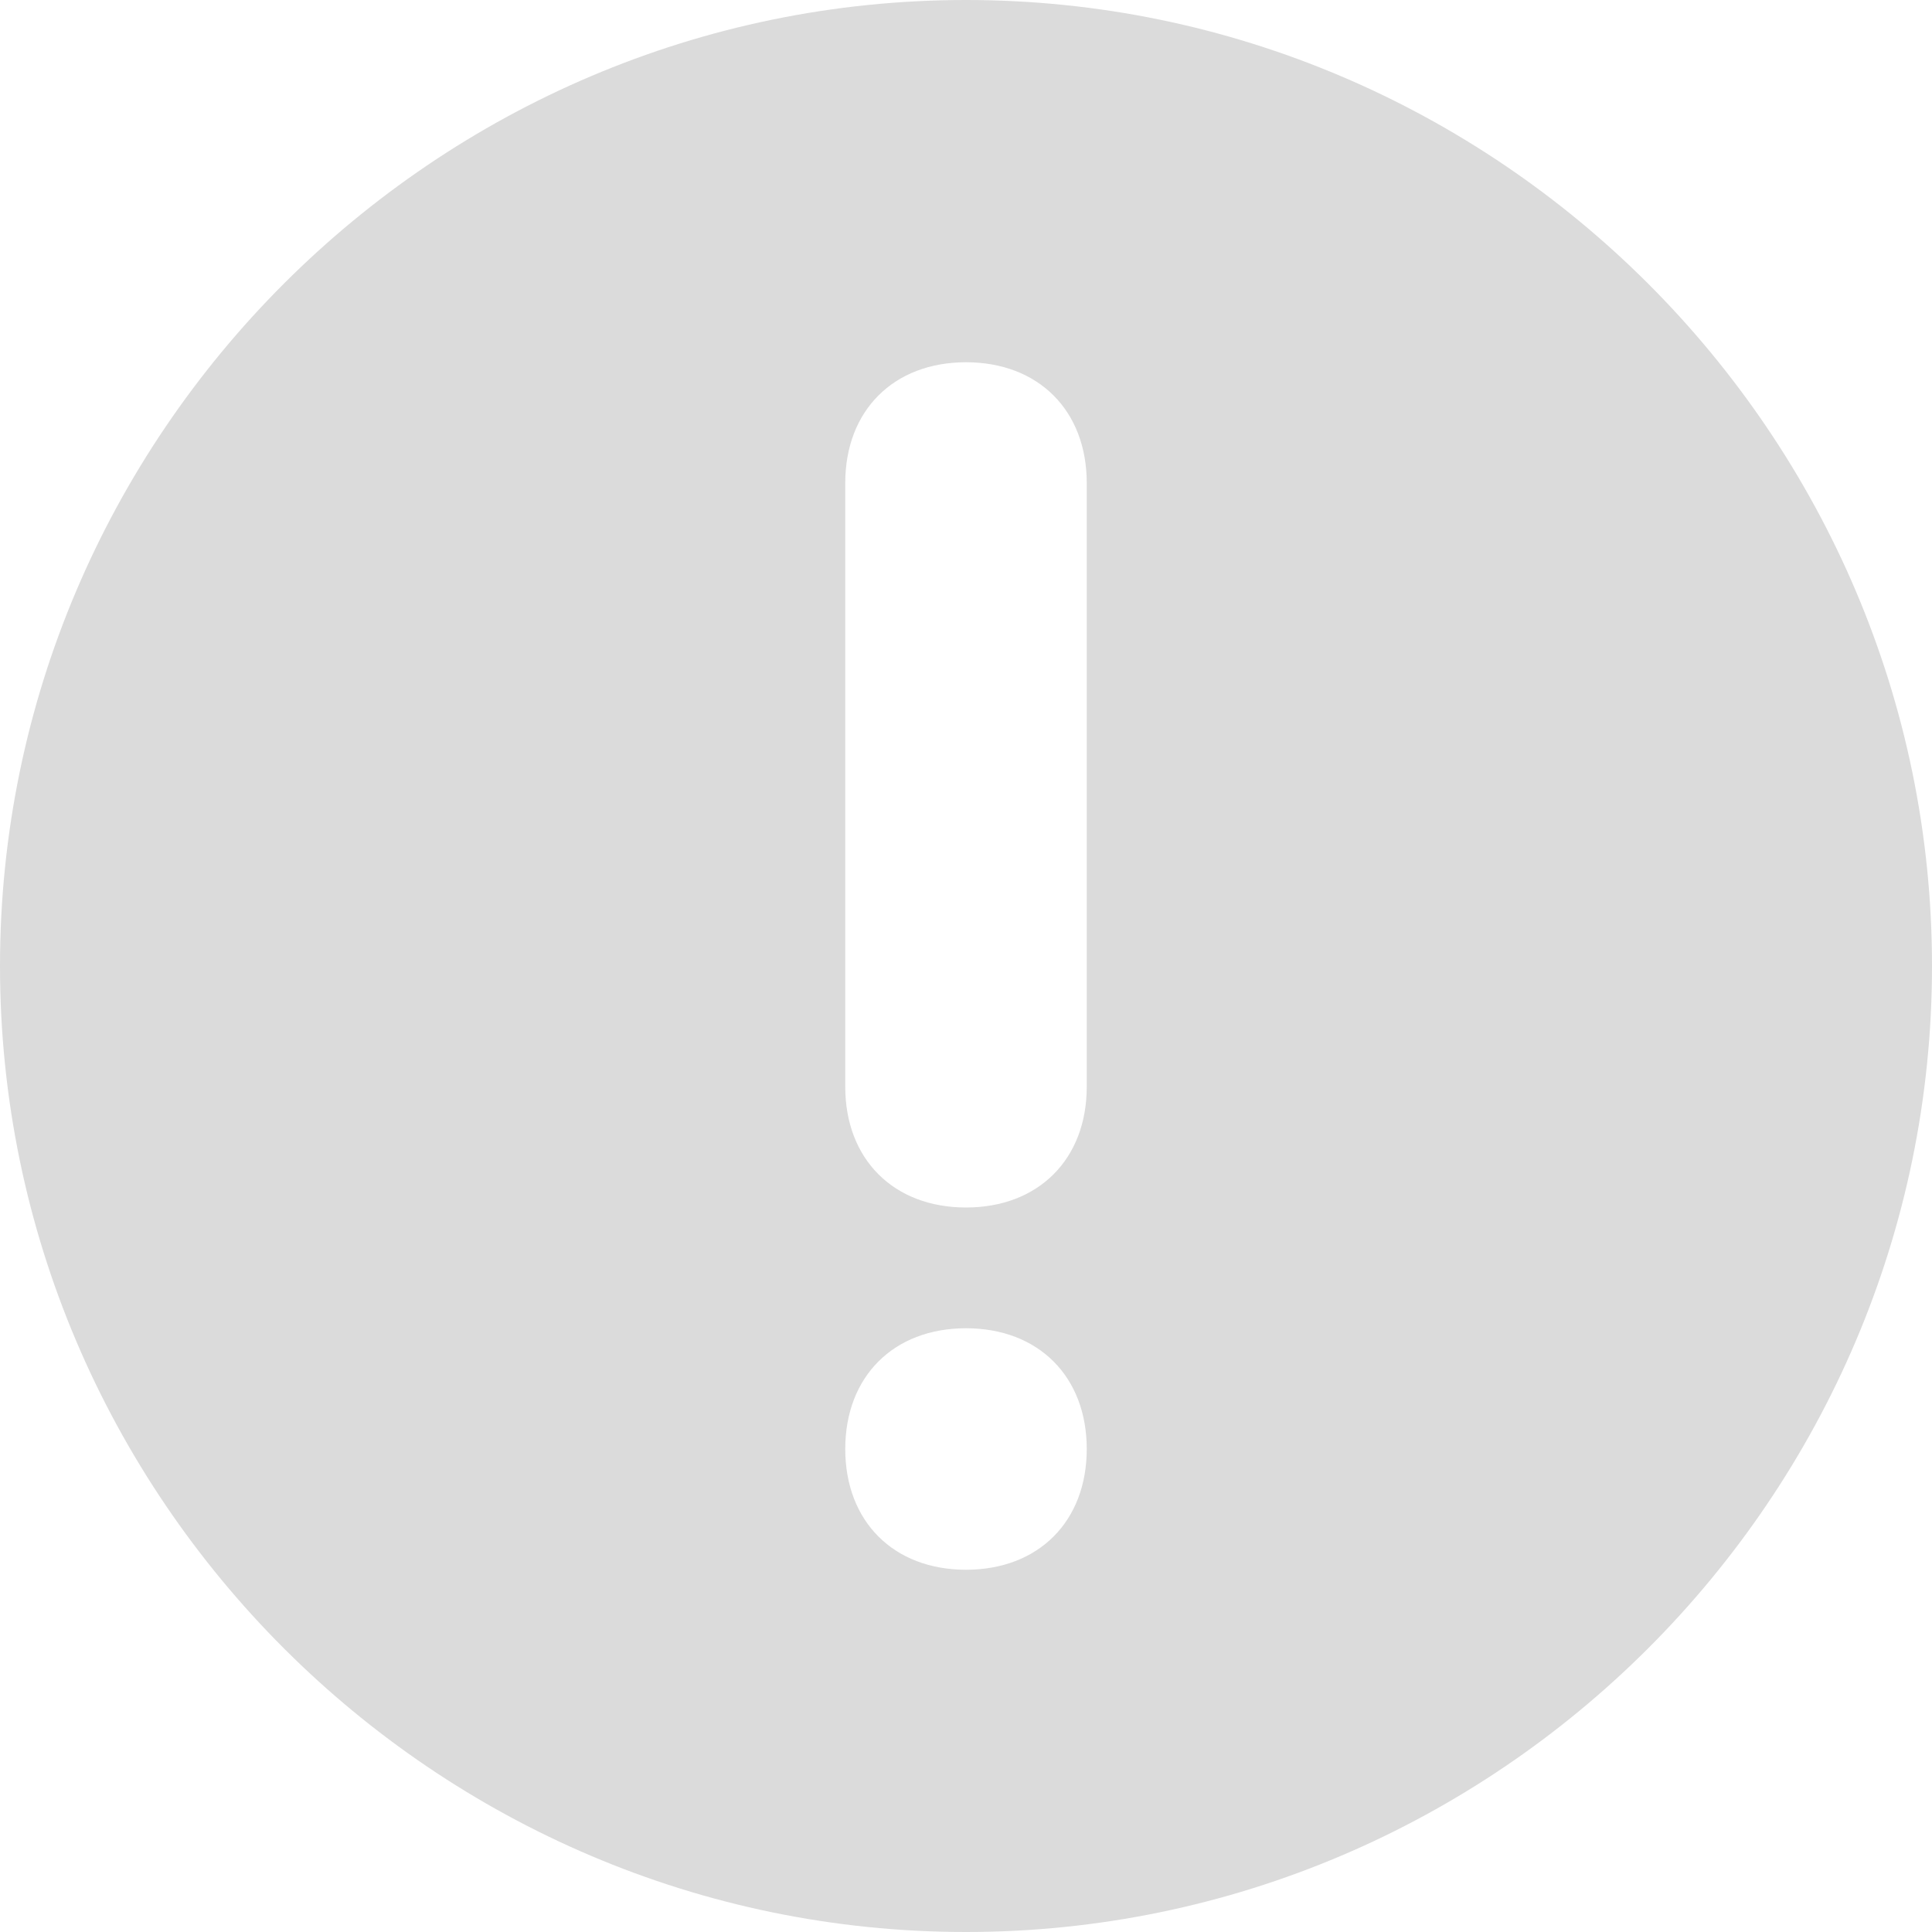 <?xml version="1.0" standalone="no"?><!DOCTYPE svg PUBLIC "-//W3C//DTD SVG 1.1//EN" "http://www.w3.org/Graphics/SVG/1.1/DTD/svg11.dtd"><svg t="1557413210680" class="icon" style="" viewBox="0 0 1024 1024" version="1.1" xmlns="http://www.w3.org/2000/svg" p-id="2528" xmlns:xlink="http://www.w3.org/1999/xlink" width="200" height="200"><defs><style type="text/css"></style></defs><path d="M512 0C230.4 0 0 230.4 0 512s230.4 512 512 512 512-230.4 512-512-230.4-512-512-512z m0 832c-38.4 0-64-25.6-64-64s25.6-64 64-64 64 25.6 64 64-25.6 64-64 64z m64-256c0 38.4-25.6 64-64 64s-64-25.6-64-64V256c0-38.4 25.6-64 64-64s64 25.6 64 64v320z" fill="#dbdbdb" p-id="2529"></path></svg>
